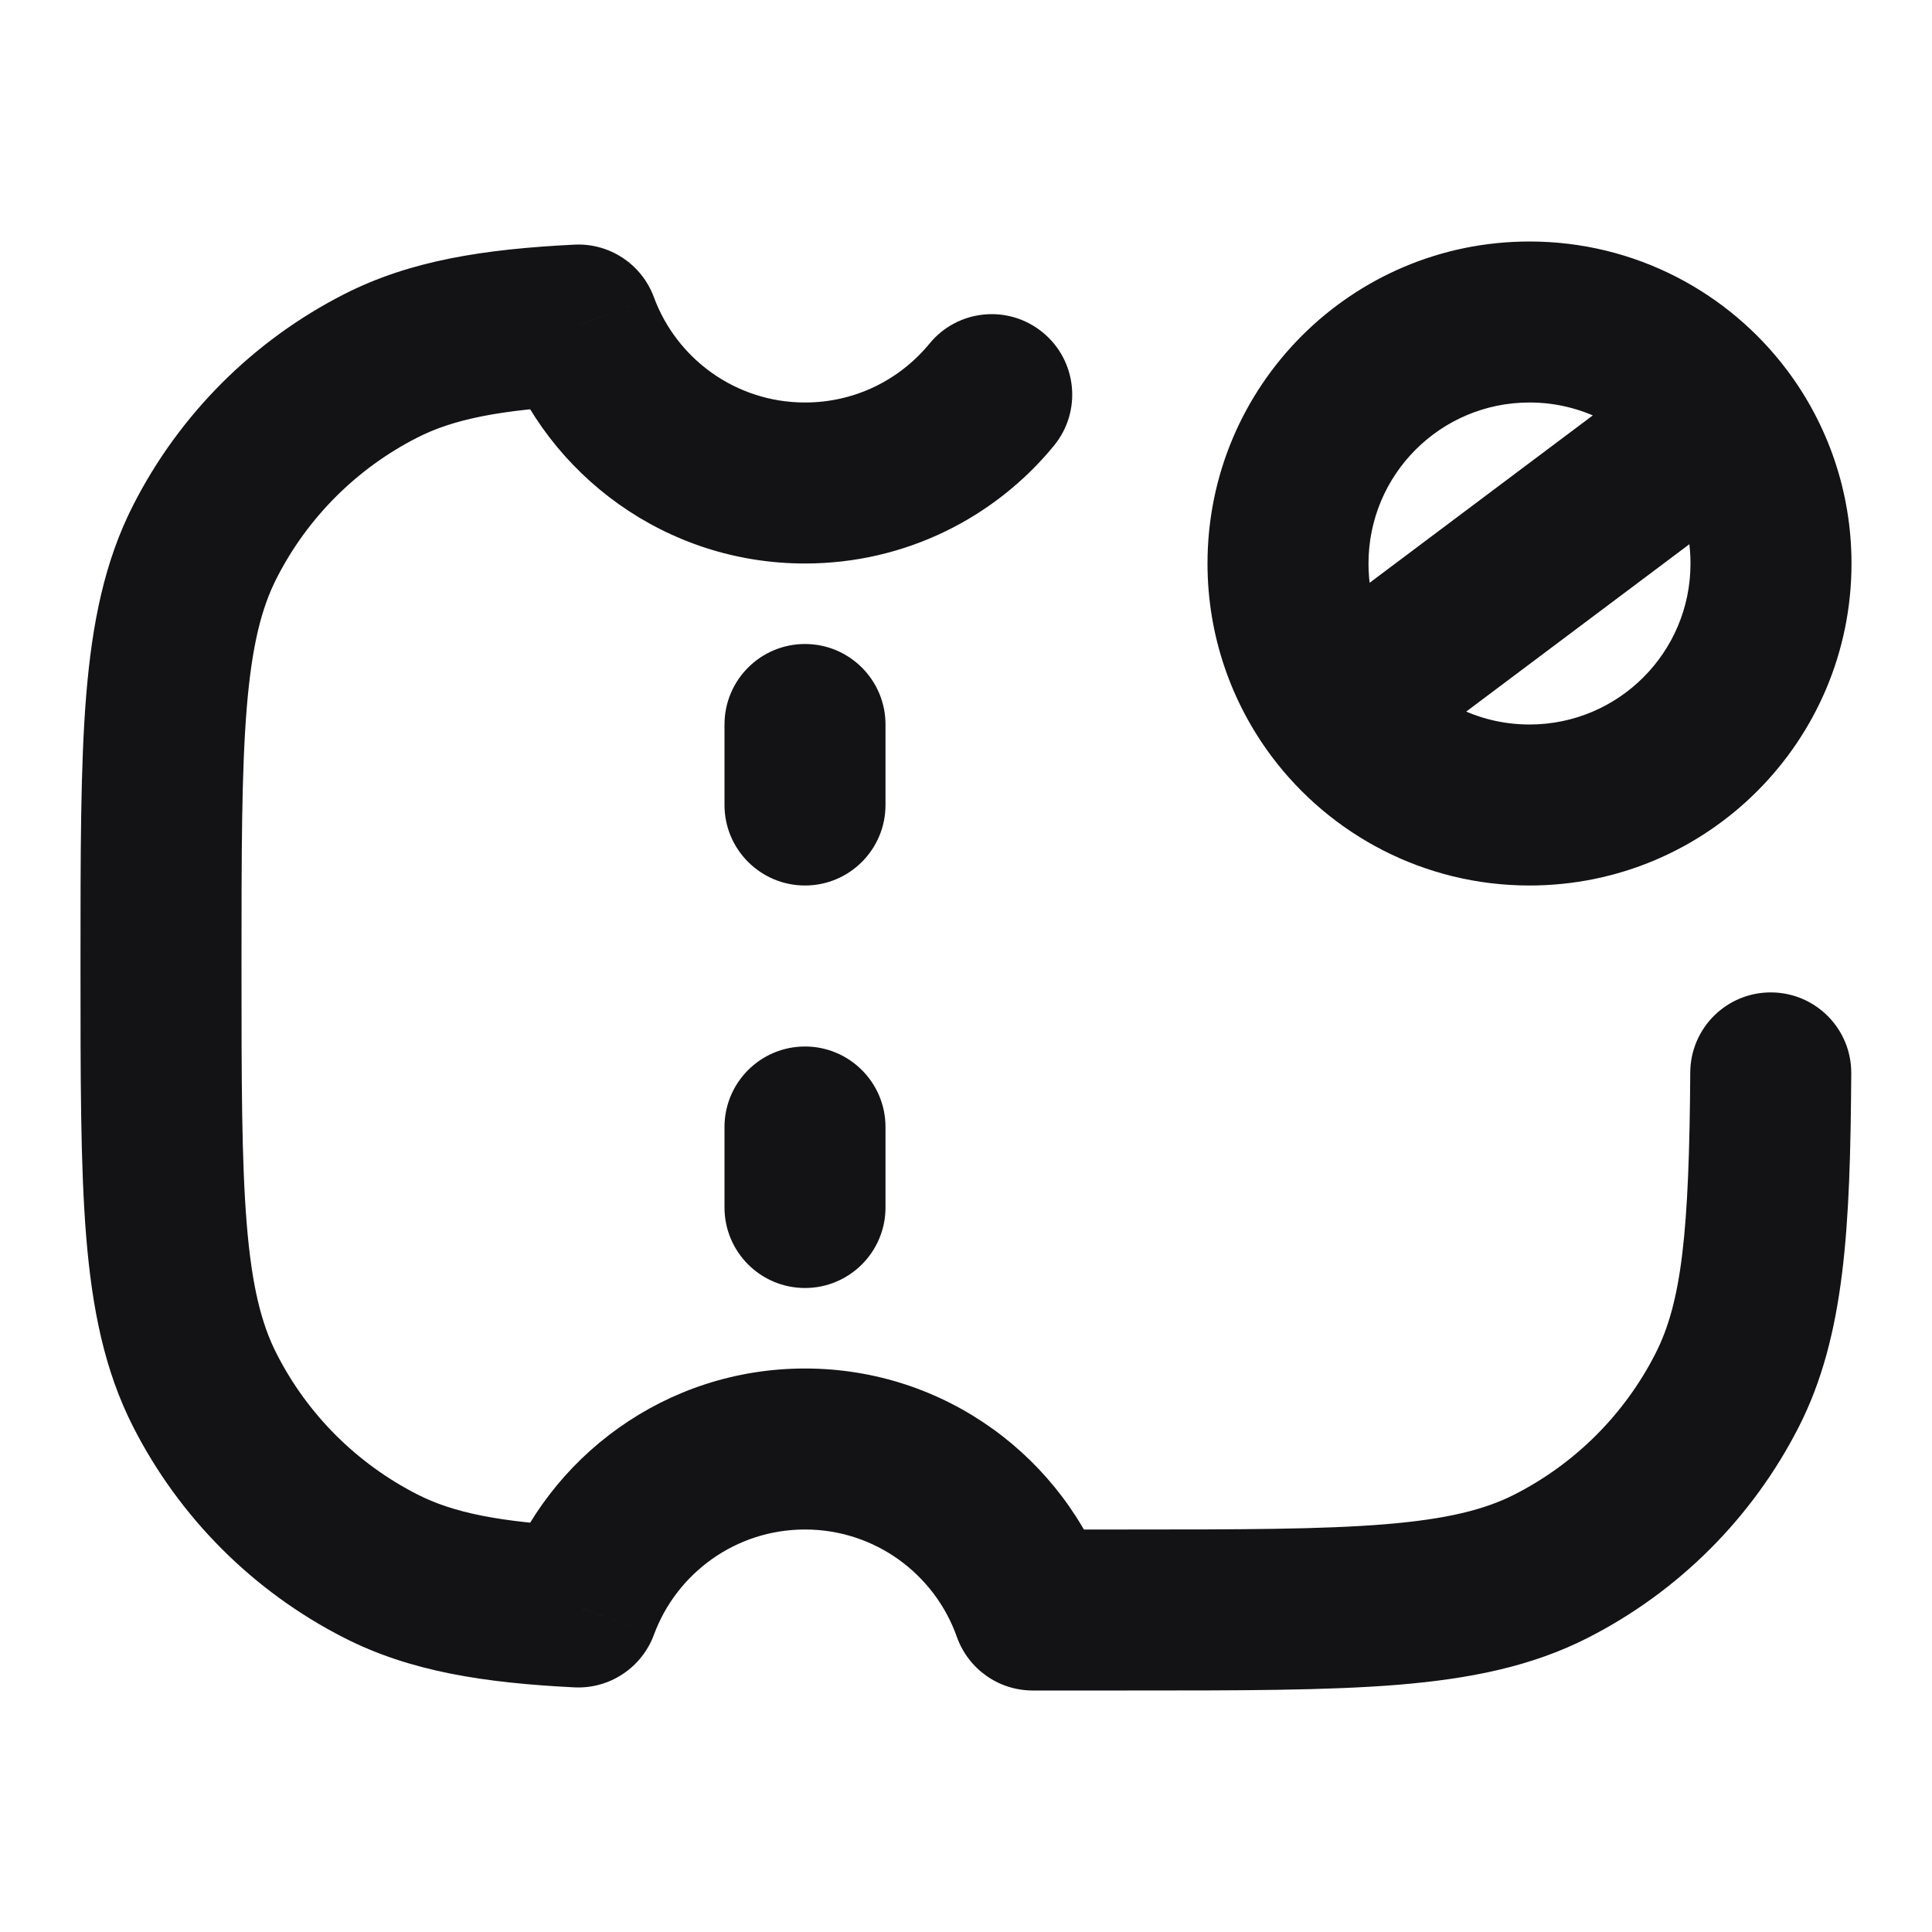<svg width="24" height="24" viewBox="0 0 24 24" fill="none" xmlns="http://www.w3.org/2000/svg">
<path d="M11 9C11 8.448 10.552 8 10 8C9.448 8 9 8.448 9 9H11ZM9 10C9 10.552 9.448 11 10 11C10.552 11 11 10.552 11 10H9ZM11 14C11 13.448 10.552 13 10 13C9.448 13 9 13.448 9 14H11ZM9 15C9 15.552 9.448 16 10 16C10.552 16 11 15.552 11 15H9ZM21.4 5.2L22.2 4.599V4.599L21.4 5.2ZM16.6 8.8L15.8 9.401L16.6 8.8ZM22.997 13.335C23.001 12.782 22.556 12.332 22.004 12.328C21.452 12.324 21.001 12.768 20.997 13.321L22.997 13.335ZM13.092 5.537C13.443 5.11 13.381 4.48 12.954 4.13C12.527 3.779 11.897 3.841 11.547 4.268L13.092 5.537ZM7.184 4.038L8.123 3.692C7.971 3.281 7.571 3.017 7.134 3.039L7.184 4.038ZM4.73 4.545L5.184 5.436H5.184L4.73 4.545ZM2.545 6.73L3.436 7.184L3.436 7.184L2.545 6.73ZM2.545 17.27L3.436 16.816L3.436 16.816L2.545 17.27ZM4.73 19.455L5.184 18.564H5.184L4.73 19.455ZM7.184 19.962L7.134 20.961C7.571 20.983 7.971 20.718 8.123 20.308L7.184 19.962ZM12.829 20L11.886 20.333C12.028 20.733 12.405 21 12.829 21V20ZM19.27 19.455L18.816 18.564H18.816L19.27 19.455ZM21.455 17.27L22.346 17.724L21.455 17.27ZM9 9V10H11V9H9ZM9 14V15H11V14H9ZM21 7C21 8.105 20.105 9 19 9V11C21.209 11 23 9.209 23 7H21ZM17 7C17 5.895 17.895 5 19 5V3C16.791 3 15 4.791 15 7H17ZM19 5C19.654 5 20.234 5.313 20.601 5.801L22.2 4.599C21.472 3.63 20.309 3 19 3V5ZM20.601 5.801C20.852 6.135 21 6.549 21 7H23C23 6.101 22.702 5.268 22.2 4.599L20.601 5.801ZM19 9C18.346 9 17.766 8.687 17.399 8.199L15.8 9.401C16.528 10.37 17.691 11 19 11V9ZM17.399 8.199C17.148 7.865 17 7.451 17 7H15C15 7.899 15.298 8.732 15.8 9.401L17.399 8.199ZM20.8 4.4L16 8L17.2 9.6L22 6L20.8 4.4ZM10 7C11.247 7 12.361 6.429 13.092 5.537L11.547 4.268C11.178 4.717 10.623 5 10 5V7ZM6.246 4.384C6.809 5.909 8.276 7 10 7V5C9.14 5 8.405 4.457 8.123 3.692L6.246 4.384ZM5.184 5.436C5.623 5.212 6.197 5.089 7.234 5.036L7.134 3.039C6.014 3.095 5.098 3.235 4.276 3.654L5.184 5.436ZM3.436 7.184C3.819 6.431 4.431 5.819 5.184 5.436L4.276 3.654C3.147 4.229 2.229 5.147 1.654 6.276L3.436 7.184ZM3 12C3 10.583 3.001 9.581 3.065 8.797C3.128 8.026 3.247 7.554 3.436 7.184L1.654 6.276C1.298 6.975 1.145 7.739 1.071 8.635C0.999 9.519 1 10.616 1 12H3ZM3.436 16.816C3.247 16.446 3.128 15.975 3.065 15.203C3.001 14.419 3 13.417 3 12H1C1 13.384 0.999 14.482 1.071 15.365C1.145 16.261 1.298 17.025 1.654 17.724L3.436 16.816ZM5.184 18.564C4.431 18.18 3.819 17.569 3.436 16.816L1.654 17.724C2.229 18.853 3.147 19.771 4.276 20.346L5.184 18.564ZM7.234 18.963C6.197 18.911 5.623 18.788 5.184 18.564L4.276 20.346C5.098 20.765 6.014 20.905 7.134 20.961L7.234 18.963ZM10 17C8.276 17 6.809 18.091 6.246 19.616L8.123 20.308C8.405 19.543 9.14 19 10 19V17ZM13.772 19.667C13.223 18.114 11.743 17 10 17V19C10.869 19 11.611 19.555 11.886 20.333L13.772 19.667ZM14 19H12.829V21H14V19ZM18.816 18.564C18.446 18.753 17.974 18.872 17.203 18.935C16.419 18.999 15.417 19 14 19V21C15.384 21 16.482 21.001 17.365 20.929C18.261 20.855 19.025 20.702 19.724 20.346L18.816 18.564ZM20.564 16.816C20.18 17.569 19.569 18.18 18.816 18.564L19.724 20.346C20.853 19.771 21.771 18.853 22.346 17.724L20.564 16.816ZM20.997 13.321C20.984 15.31 20.89 16.176 20.564 16.816L22.346 17.724C22.922 16.593 22.984 15.236 22.997 13.335L20.997 13.321Z" fill="#131316"/>
</svg>
